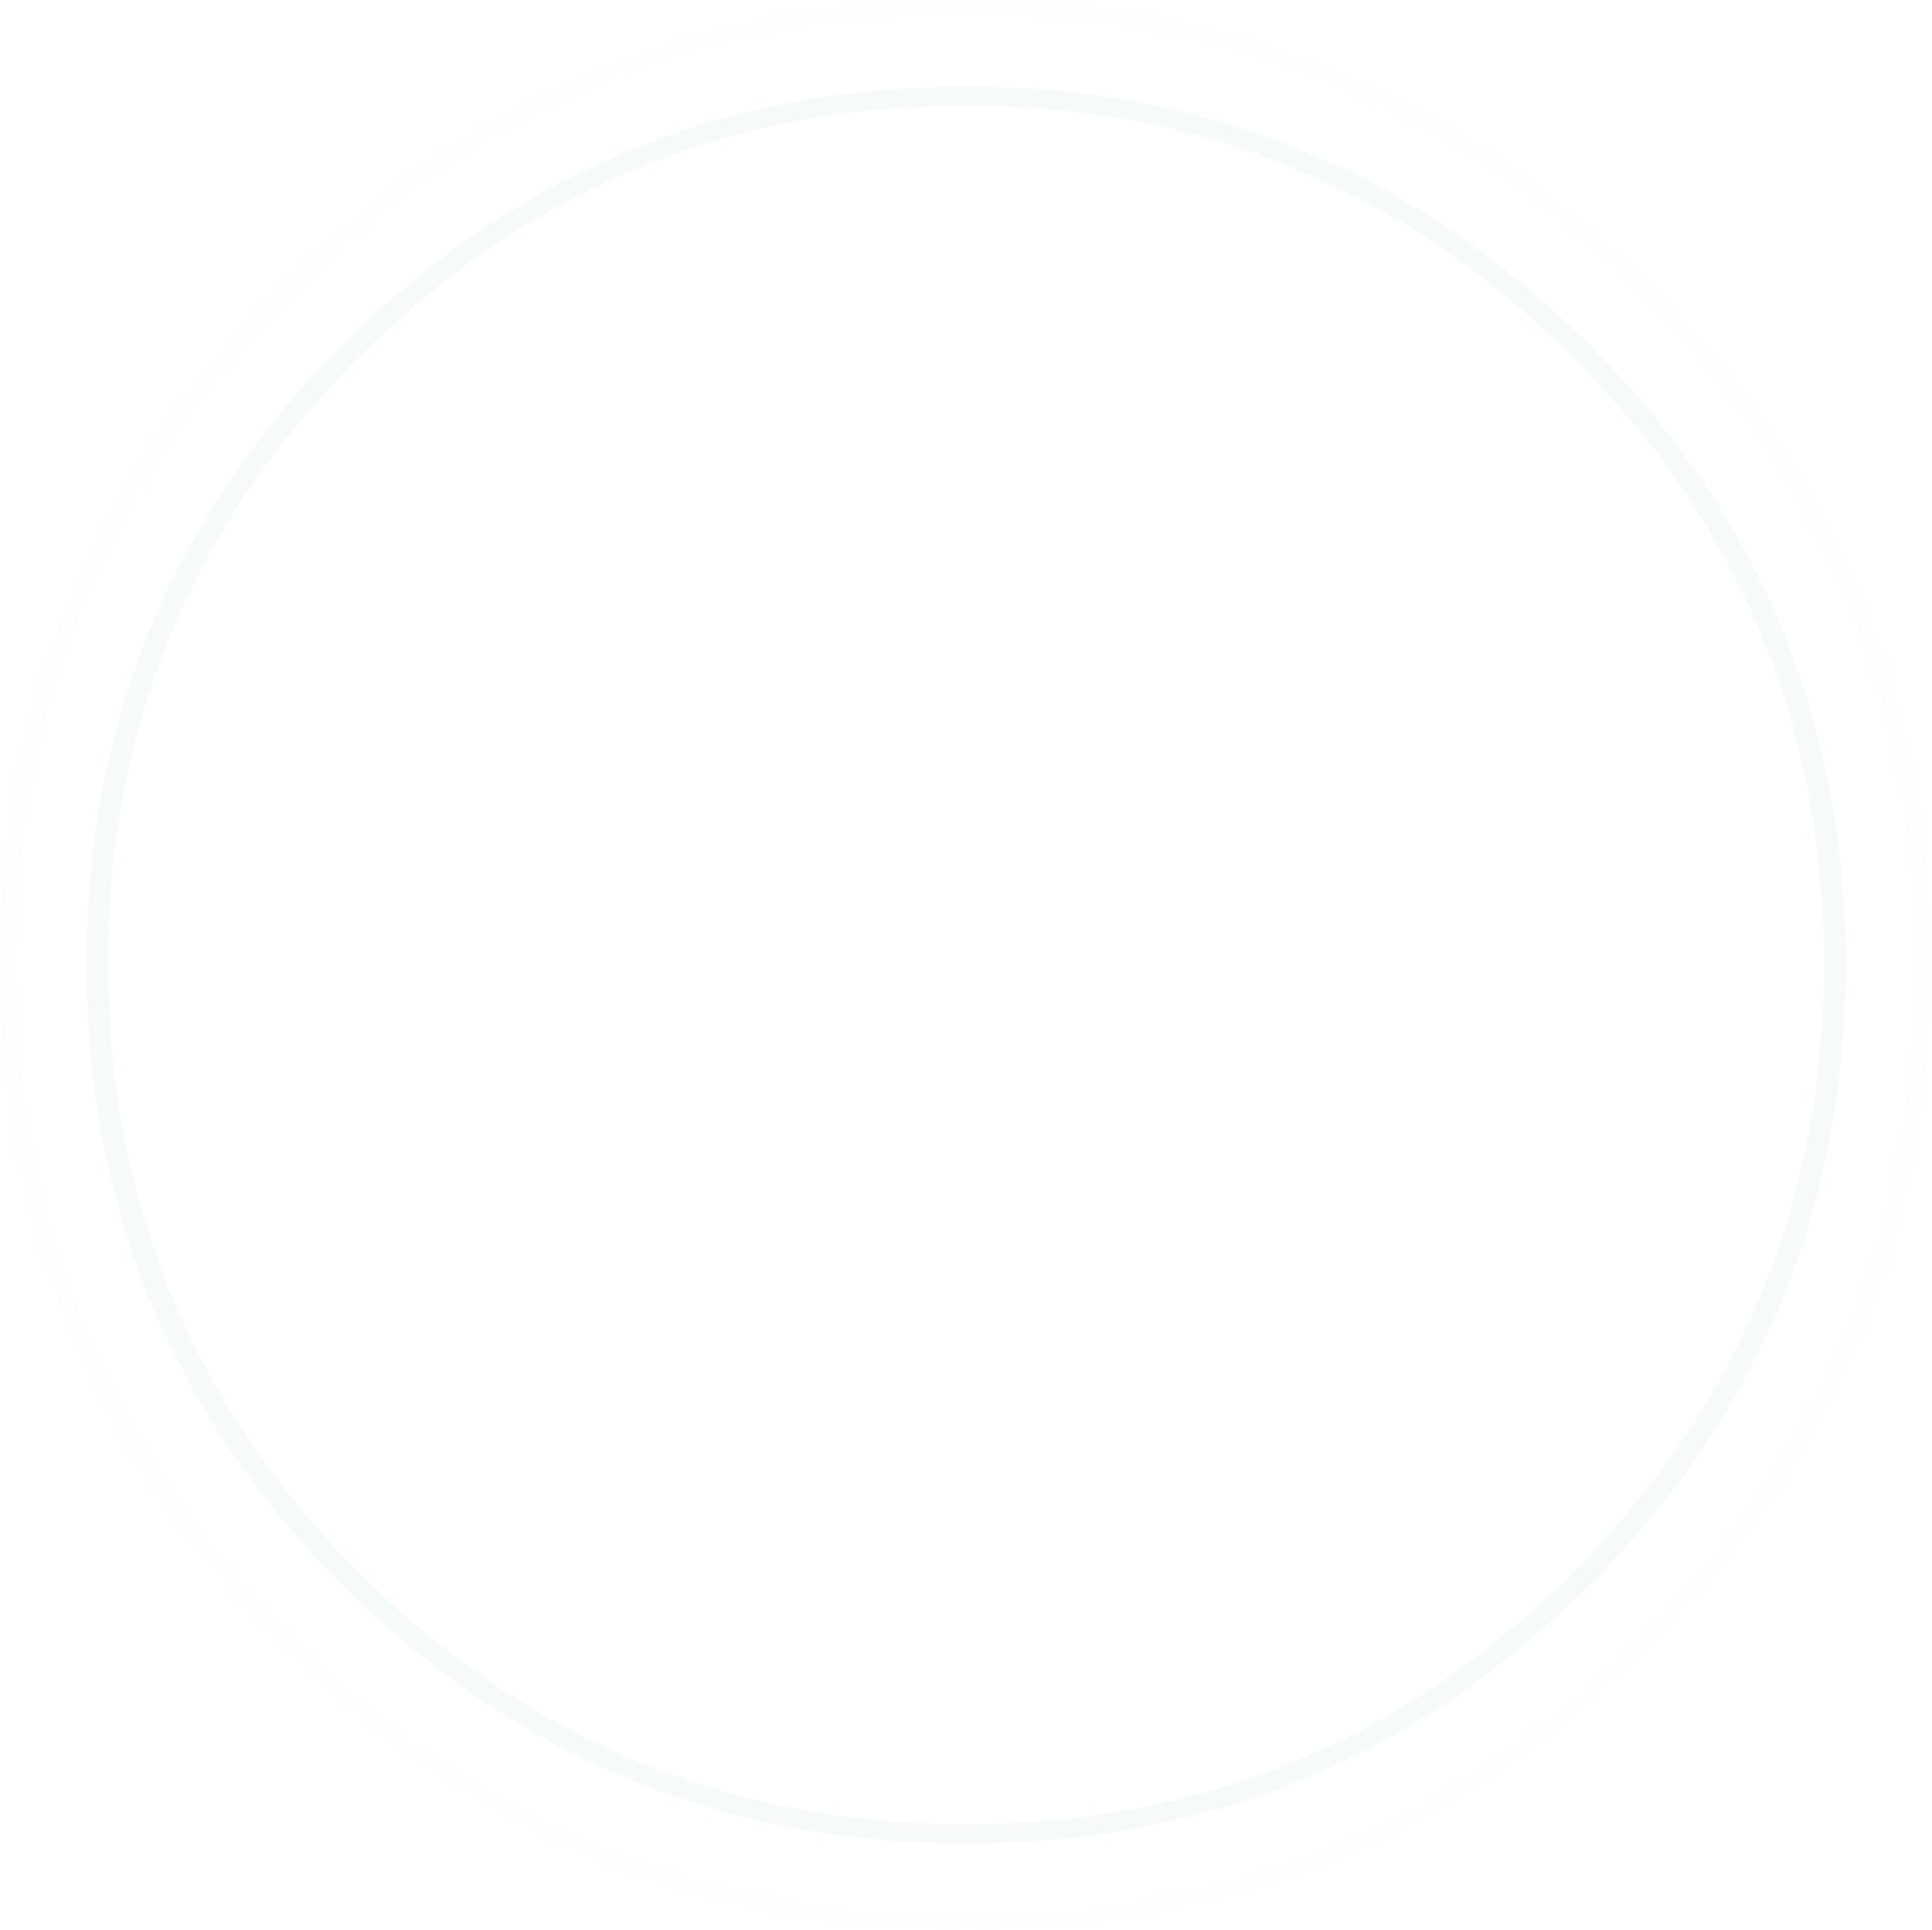 <?xml version="1.0" encoding="UTF-8" standalone="no"?>
<svg xmlns:ffdec="https://www.free-decompiler.com/flash" xmlns:xlink="http://www.w3.org/1999/xlink" ffdec:objectType="shape" height="40.15px" width="40.2px" xmlns="http://www.w3.org/2000/svg">
  <g transform="matrix(1.0, 0.0, 0.0, 1.0, 20.1, 19.95)">
    <path d="M0.0 -19.95 Q8.35 -19.95 14.2 -14.1 20.1 -8.2 20.1 0.1 20.1 8.45 14.2 14.35 8.35 20.2 0.0 20.2 -8.35 20.2 -14.2 14.35 -20.1 8.45 -20.1 0.1 -20.1 -8.2 -14.2 -14.1 -8.35 -19.95 0.0 -19.95 M14.0 -13.85 Q8.2 -19.65 0.0 -19.65 -8.2 -19.65 -13.95 -13.85 -19.75 -8.05 -19.75 0.1 -19.75 8.3 -13.95 14.1 -8.2 19.9 0.0 19.9 8.2 19.9 14.0 14.1 19.75 8.3 19.75 0.1 19.75 -8.05 14.0 -13.85" fill="#adcfdd" fill-opacity="0.016" fill-rule="evenodd" stroke="none"/>
    <path d="M0.0 -18.15 Q7.55 -18.15 12.95 -12.8 18.3 -7.45 18.3 0.1 18.3 7.7 12.95 13.05 7.55 18.4 0.0 18.4 -7.55 18.4 -12.95 13.05 -18.3 7.7 -18.3 0.1 -18.3 -7.45 -12.95 -12.8 -7.55 -18.15 0.0 -18.15 M12.65 -12.5 Q7.4 -17.75 0.0 -17.75 -7.4 -17.75 -12.65 -12.5 -17.85 -7.3 -17.85 0.1 -17.85 7.5 -12.65 12.75 -7.4 18.0 0.0 18.0 7.4 18.0 12.65 12.75 17.85 7.5 17.85 0.1 17.85 -7.3 12.65 -12.5" fill="#adcfdd" fill-opacity="0.102" fill-rule="evenodd" stroke="none"/>
  </g>
</svg>
